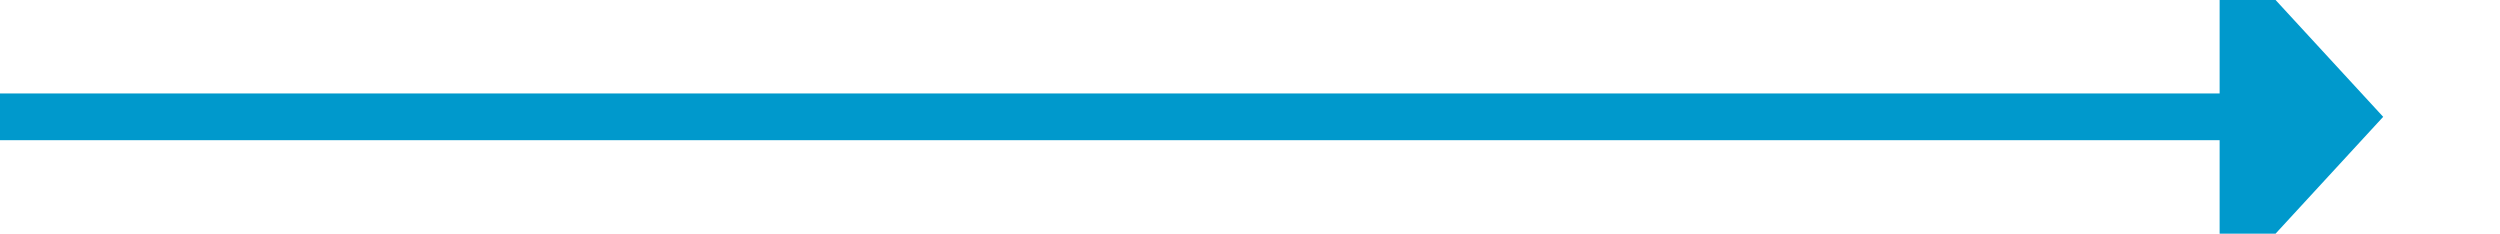 ﻿<?xml version="1.0" encoding="utf-8"?>
<svg version="1.1" xmlns:xlink="http://www.w3.org/1999/xlink" width="107px" height="10px" preserveAspectRatio="xMinYMid meet" viewBox="597 428  107 8" xmlns="http://www.w3.org/2000/svg">
  <path d="M 597 432  L 693 432  " stroke-width="2" stroke="#0099cc" fill="none" />
  <path d="M 692 439.6  L 699 432  L 692 424.4  L 692 439.6  Z " fill-rule="nonzero" fill="#0099cc" stroke="none" />
</svg>